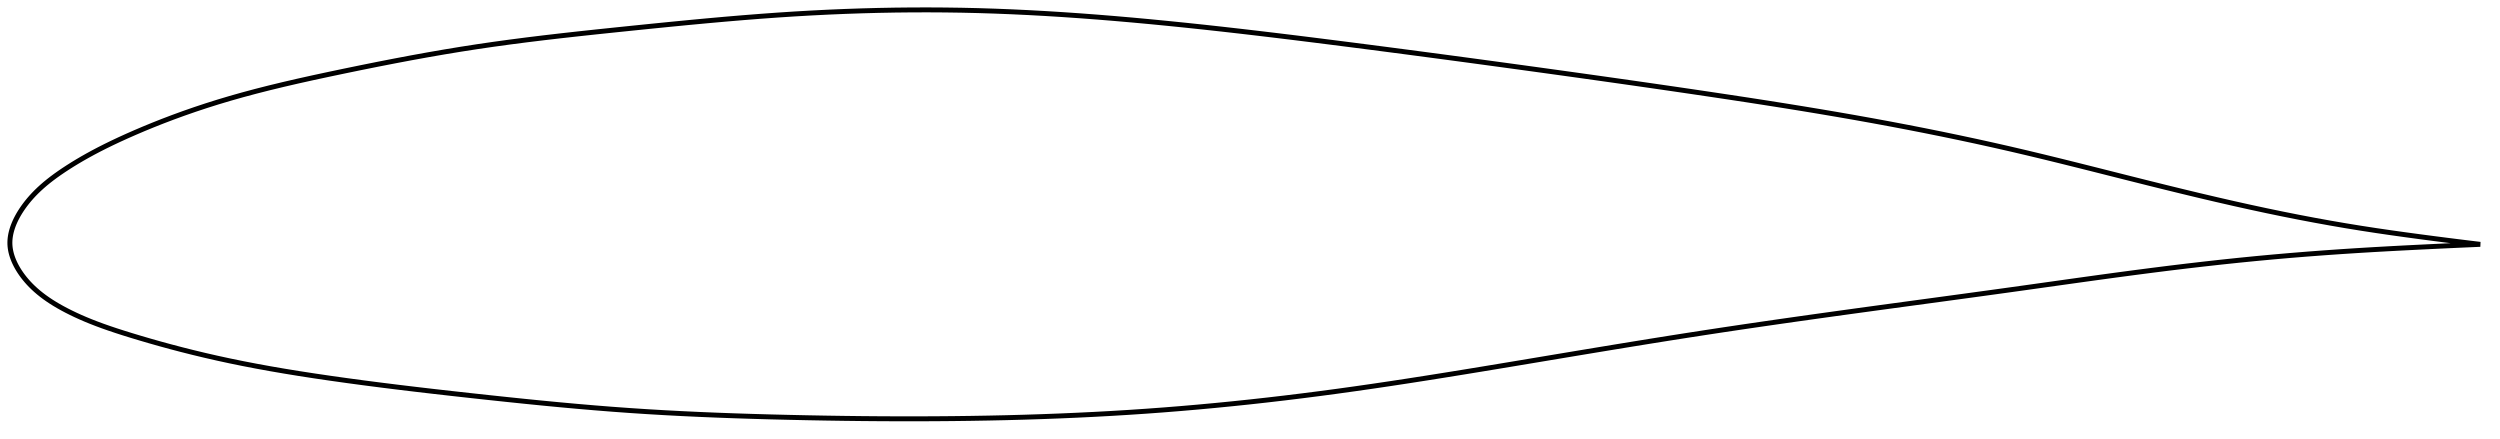 <?xml version="1.0" encoding="utf-8" ?>
<svg baseProfile="full" height="177.537" version="1.1" width="1012.011" xmlns="http://www.w3.org/2000/svg" xmlns:ev="http://www.w3.org/2001/xml-events" xmlns:xlink="http://www.w3.org/1999/xlink"><defs /><polygon fill="none" points="1004.011,98.913 1000.133,98.444 995.408,97.861 990.404,97.231 985.122,96.551 979.582,95.822 973.824,95.044 967.9,94.215 961.856,93.332 955.729,92.389 949.534,91.38 943.271,90.301 936.937,89.152 930.531,87.934 924.048,86.646 917.486,85.287 910.842,83.858 904.113,82.362 897.3,80.8 890.408,79.18 883.444,77.505 876.423,75.786 869.364,74.033 862.291,72.258 855.225,70.475 848.184,68.698 841.176,66.938 834.209,65.206 827.279,63.509 820.382,61.854 813.508,60.247 806.643,58.689 799.776,57.176 792.897,55.705 785.997,54.271 779.067,52.874 772.102,51.509 765.095,50.177 758.043,48.875 750.942,47.601 743.79,46.354 736.587,45.132 729.331,43.932 722.022,42.753 714.663,41.59 707.253,40.443 699.797,39.308 692.298,38.184 684.761,37.067 677.192,35.958 669.595,34.855 661.977,33.759 654.341,32.67 646.692,31.589 639.033,30.514 631.367,29.446 623.697,28.385 616.023,27.33 608.348,26.28 600.671,25.237 592.994,24.2 585.318,23.171 577.646,22.15 569.981,21.137 562.326,20.134 554.684,19.142 547.061,18.161 539.46,17.193 531.886,16.238 524.344,15.301 516.837,14.385 509.369,13.492 501.942,12.625 494.559,11.787 487.221,10.981 479.93,10.208 472.685,9.471 465.488,8.772 458.338,8.112 451.236,7.494 444.18,6.92 437.17,6.392 430.203,5.912 423.278,5.481 416.391,5.102 409.541,4.777 402.723,4.506 395.934,4.292 389.171,4.137 382.428,4.04 375.702,4.0 368.987,4.016 362.277,4.087 355.566,4.213 348.846,4.392 342.107,4.625 335.341,4.912 328.537,5.253 321.681,5.649 314.76,6.101 307.759,6.608 300.666,7.166 293.477,7.774 286.192,8.426 278.819,9.118 271.375,9.843 263.886,10.593 256.391,11.357 248.932,12.126 241.556,12.899 234.294,13.68 227.161,14.475 220.158,15.29 213.277,16.131 206.502,17.007 199.809,17.925 193.17,18.894 186.55,19.924 179.916,21.018 173.246,22.177 166.53,23.396 159.775,24.672 153,25.995 146.245,27.353 139.56,28.729 133.008,30.105 126.644,31.475 120.504,32.842 114.599,34.21 108.926,35.586 103.471,36.975 98.217,38.385 93.143,39.821 88.229,41.29 83.458,42.795 78.826,44.333 74.343,45.894 70.023,47.469 65.885,49.043 61.944,50.603 58.211,52.138 54.691,53.638 51.382,55.094 48.279,56.506 45.373,57.877 42.648,59.209 40.091,60.506 37.687,61.771 35.422,63.008 33.283,64.22 31.259,65.41 29.339,66.58 27.516,67.733 25.779,68.869 24.125,69.993 22.55,71.108 21.055,72.215 19.638,73.316 18.299,74.411 17.037,75.5 15.85,76.581 14.736,77.654 13.694,78.718 12.72,79.772 11.811,80.815 10.964,81.847 10.175,82.866 9.441,83.872 8.76,84.864 8.131,85.841 7.552,86.801 7.022,87.744 6.54,88.671 6.104,89.581 5.711,90.478 5.361,91.36 5.052,92.23 4.783,93.089 4.555,93.937 4.365,94.777 4.215,95.61 4.103,96.436 4.031,97.258 4.0,98.076 4.01,98.893 4.063,99.709 4.157,100.527 4.293,101.348 4.469,102.173 4.686,103.003 4.944,103.84 5.243,104.685 5.585,105.538 5.969,106.401 6.399,107.275 6.874,108.159 7.397,109.054 7.969,109.961 8.592,110.878 9.268,111.804 9.996,112.737 10.779,113.674 11.619,114.615 12.519,115.558 13.483,116.502 14.511,117.445 15.608,118.386 16.774,119.324 18.01,120.257 19.319,121.184 20.701,122.104 22.157,123.016 23.686,123.92 25.29,124.817 26.97,125.709 28.731,126.597 30.58,127.484 32.527,128.371 34.581,129.259 36.757,130.152 39.068,131.052 41.53,131.964 44.163,132.891 46.987,133.84 50.022,134.818 53.288,135.832 56.8,136.891 60.566,137.994 64.59,139.135 68.861,140.304 73.359,141.488 78.055,142.672 82.917,143.841 87.92,144.986 93.054,146.099 98.33,147.178 103.761,148.227 109.363,149.249 115.15,150.246 121.134,151.222 127.325,152.178 133.724,153.119 140.327,154.047 147.116,154.963 154.071,155.863 161.165,156.748 168.368,157.614 175.65,158.463 182.98,159.295 190.328,160.109 197.669,160.909 204.981,161.688 212.249,162.442 219.466,163.164 226.627,163.851 233.736,164.498 240.798,165.102 247.825,165.661 254.833,166.171 261.838,166.632 268.859,167.048 275.91,167.421 283.003,167.756 290.146,168.054 297.345,168.319 304.602,168.554 311.913,168.762 319.271,168.944 326.666,169.104 334.082,169.241 341.505,169.354 348.924,169.442 356.328,169.502 363.71,169.534 371.063,169.537 378.384,169.509 385.671,169.45 392.923,169.359 400.142,169.235 407.33,169.078 414.489,168.885 421.622,168.656 428.729,168.389 435.815,168.084 442.88,167.74 449.927,167.355 456.959,166.927 463.977,166.456 470.985,165.94 477.984,165.379 484.979,164.774 491.972,164.125 498.966,163.433 505.967,162.699 512.978,161.922 520.004,161.102 527.05,160.24 534.123,159.335 541.229,158.387 548.375,157.395 555.569,156.361 562.815,155.286 570.12,154.173 577.484,153.024 584.907,151.843 592.387,150.633 599.918,149.4 607.49,148.147 615.093,146.882 622.71,145.61 630.326,144.337 637.928,143.069 645.508,141.81 653.06,140.563 660.581,139.331 668.073,138.117 675.54,136.923 682.988,135.751 690.428,134.6 697.87,133.47 705.324,132.359 712.797,131.262 720.296,130.178 727.824,129.104 735.382,128.04 742.97,126.982 750.585,125.931 758.22,124.885 765.87,123.843 773.525,122.803 781.18,121.765 788.825,120.728 796.455,119.689 804.063,118.647 811.643,117.602 819.19,116.552 826.698,115.498 834.166,114.449 841.59,113.409 848.969,112.386 856.301,111.385 863.586,110.411 870.824,109.469 878.015,108.564 885.158,107.698 892.256,106.874 899.307,106.091 906.313,105.354 913.274,104.662 920.193,104.017 927.068,103.418 933.897,102.865 940.67,102.354 947.375,101.884 953.997,101.453 960.518,101.059 966.908,100.699 973.123,100.368 979.111,100.065 984.825,99.786 990.232,99.53 995.322,99.296 1000.102,99.083 1004.011,98.913" stroke="black" stroke-width="2.0" /></svg>